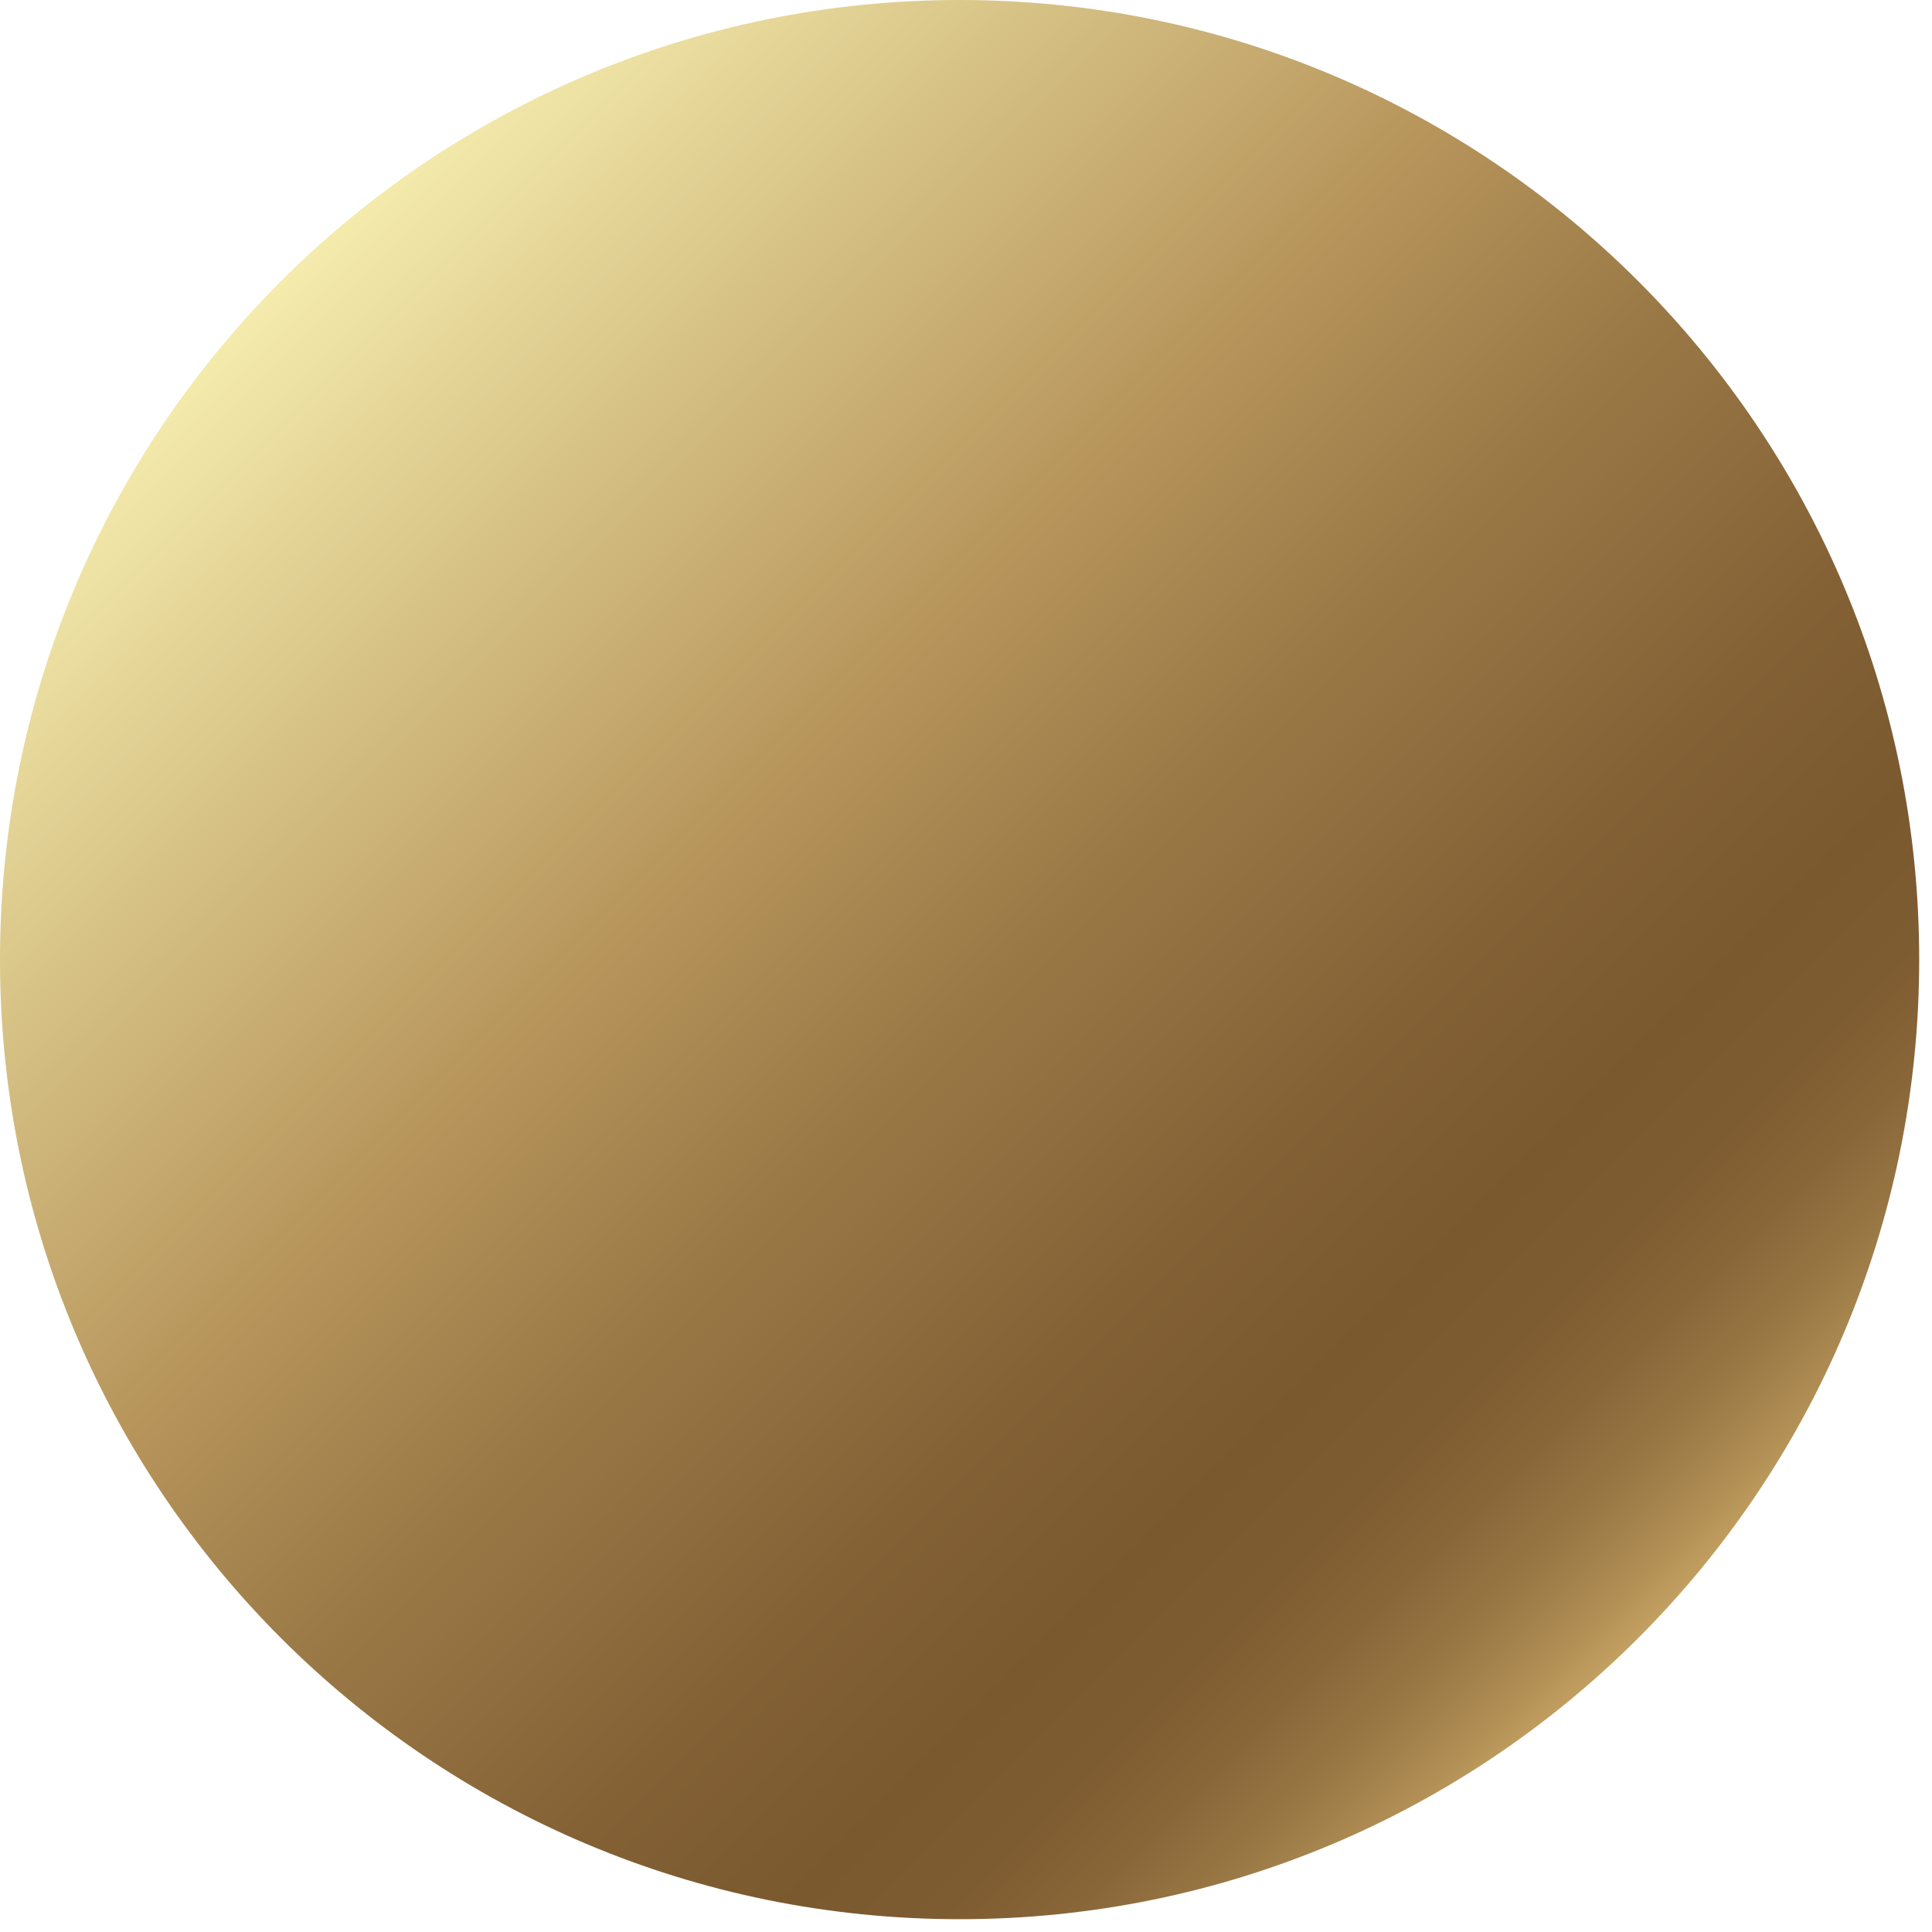 <svg width="24" height="24" viewBox="0 0 24 24" fill="none" xmlns="http://www.w3.org/2000/svg">
<g clip-path="url(#clip0_158_702)">
<path d="M11.921 23.841C18.504 23.841 23.841 18.504 23.841 11.921C23.841 5.337 18.504 0 11.921 0C5.337 0 0 5.337 0 11.921C0 18.504 5.337 23.841 11.921 23.841Z" fill="url(#paint0_linear_158_702)"/>
</g>
<defs>
<linearGradient id="paint0_linear_158_702" x1="3.505" y1="3.505" x2="20.43" y2="20.43" gradientUnits="userSpaceOnUse">
<stop stop-color="#F4EBAC"/>
<stop offset="0.363" stop-color="#B7955B"/>
<stop offset="0.525" stop-color="#997745"/>
<stop offset="0.682" stop-color="#836135"/>
<stop offset="0.782" stop-color="#7B592F"/>
<stop offset="0.841" stop-color="#7E5C31"/>
<stop offset="0.888" stop-color="#886638"/>
<stop offset="0.931" stop-color="#997744"/>
<stop offset="0.971" stop-color="#B08E54"/>
<stop offset="1" stop-color="#C7A463"/>
</linearGradient>
<clipPath id="clip0_158_702">
<rect width="24" height="24" fill="white"/>
</clipPath>
</defs>
</svg>
